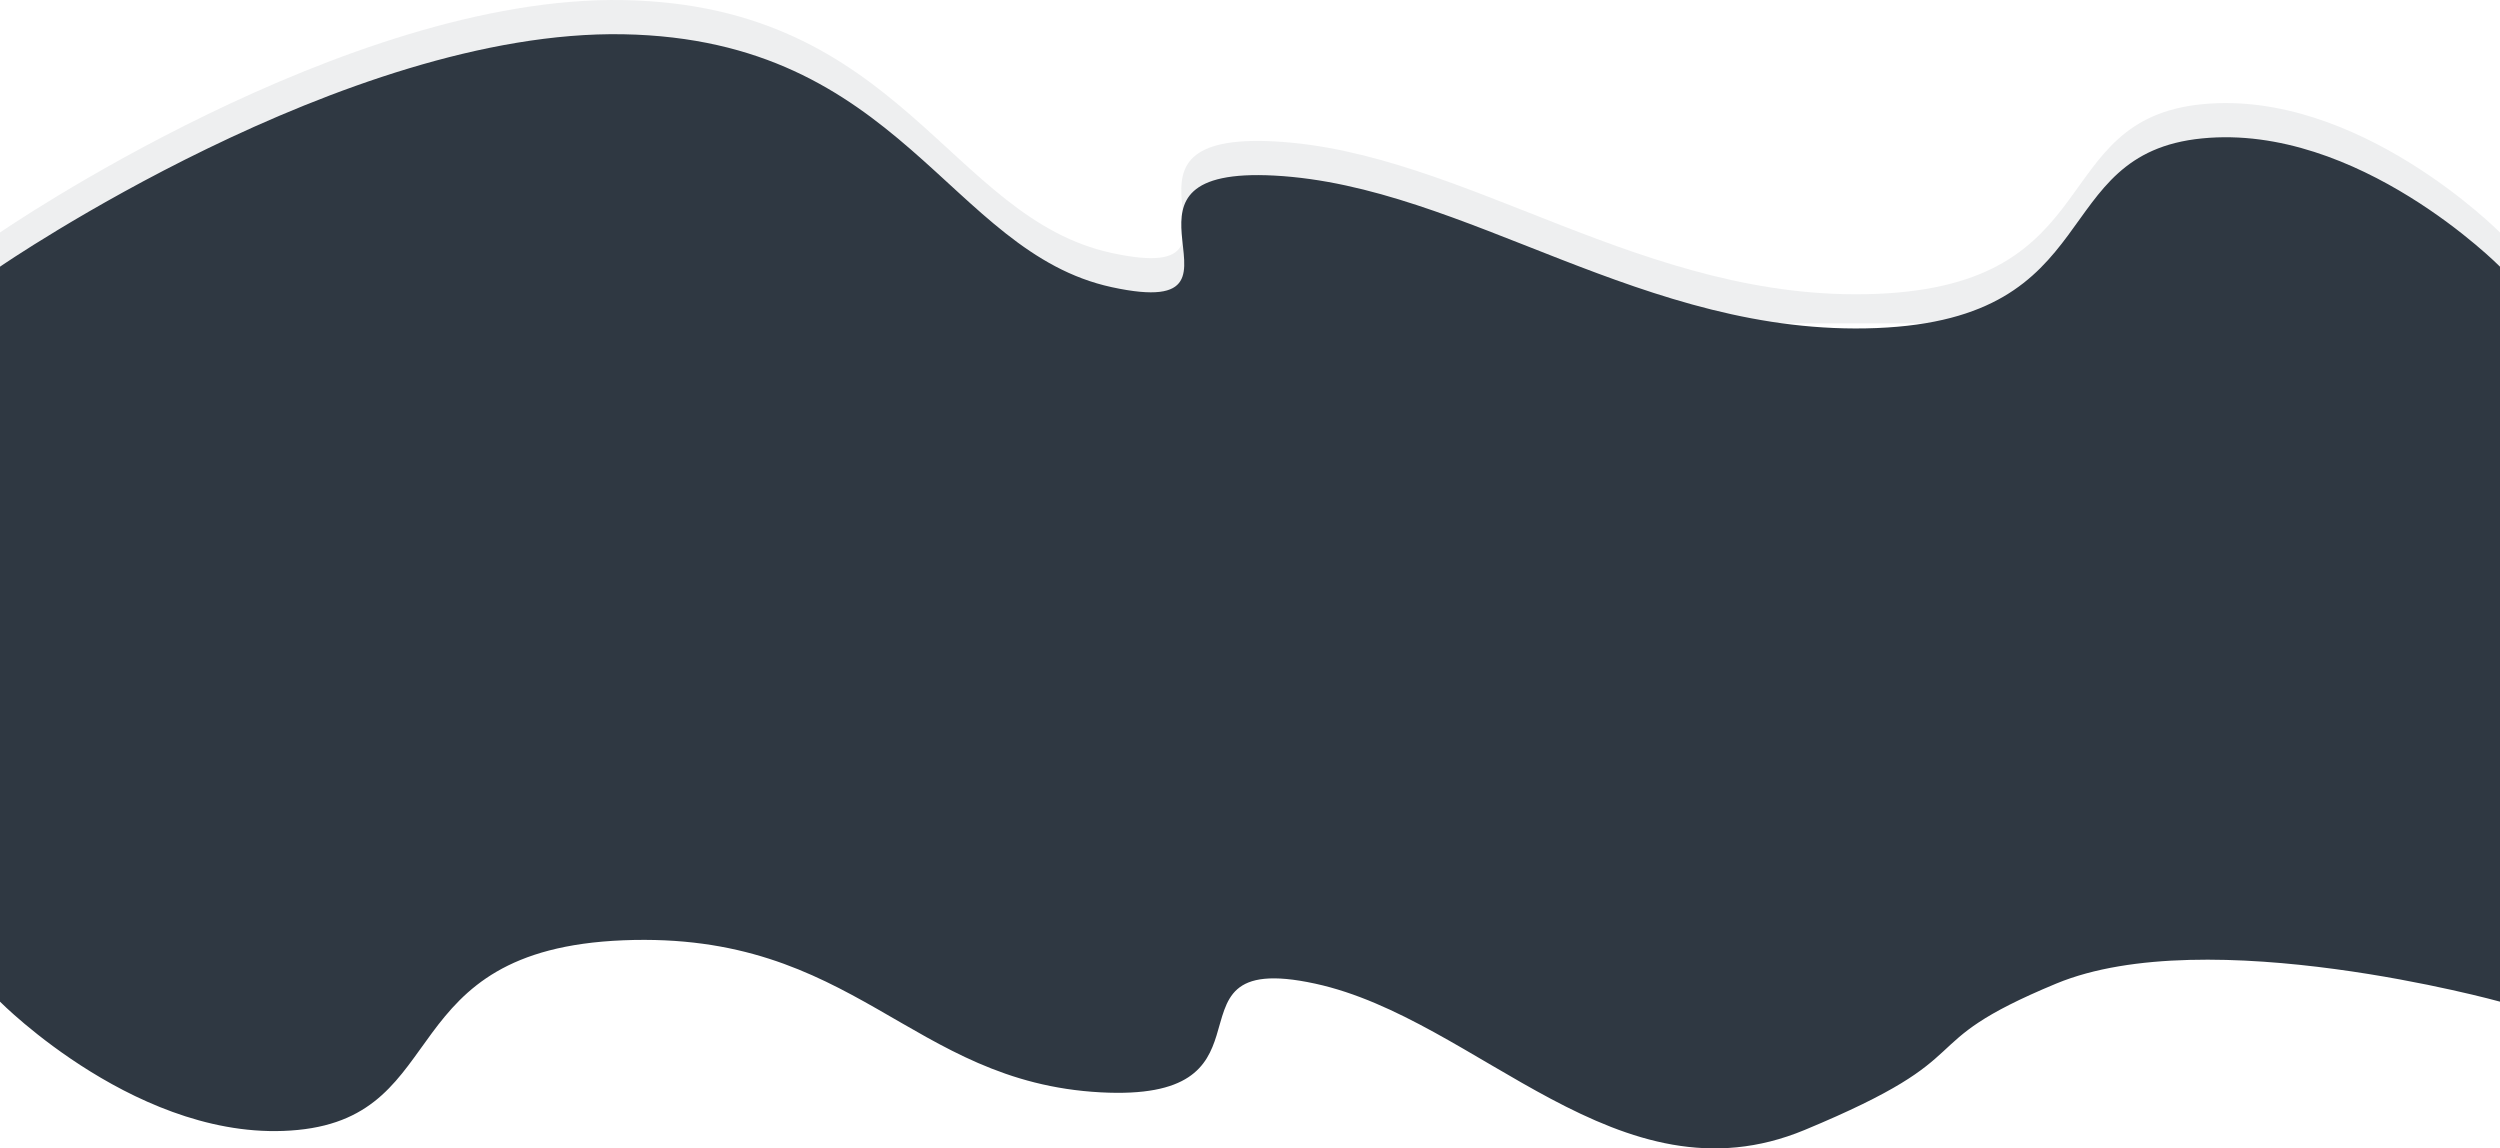 <svg xmlns="http://www.w3.org/2000/svg" width="1536" height="705.571" viewBox="0 0 1536 705.571">
  <g id="Group_1766" data-name="Group 1766" transform="translate(0 -3053.52)">
    <g id="wave-graph" transform="translate(0 3613.155)">
      <path id="section-top-wave" d="M0,145.936V90.154s179.587,49.737,272.74,11.069,40.241-42.441,154.485-89.9,200.732,68.19,300.732,89.9C781.5,112.844,781.812,91.071,788.582,69.3c5.874-18.891,16.611-37.782,71.2-34.862,117.5,6.283,150.722,99.132,293.222,93.42s104.25-107.1,200-116.528,183,78.827,183,78.827v55.782Z" transform="translate(1536 145.936) rotate(180)" fill="#2f3842"/>
    </g>
    <rect id="Rectangle_901" data-name="Rectangle 901" width="1536" height="342" transform="translate(0 3272.155)" fill="#2f3842"/>
    <g id="wave-w-outline" transform="translate(0 3053.52)">
      <path id="Intersection_3" data-name="Intersection 3" d="M-13624,13237v-55.783s212.249-145.944,383-142.8,200,133.665,300,155.37c53.485,11.608,44.746-10.609,43.026-32.83-1.492-19.32,2.319-38.641,56.975-35.716,117.5,6.283,227.5,99.395,370,93.682s104.249-107.1,200-116.529,183,78.826,183,78.826V13237Z" transform="translate(13624 -13038.364)" fill="#2f3842" opacity="0.08"/>
      <path id="Intersection_1" data-name="Intersection 1" d="M-13624,13237v-55.783s212.249-145.944,383-142.8,200,133.665,300,155.37c53.485,11.608,44.746-10.609,43.026-32.83-1.492-19.32,2.319-38.641,56.975-35.716,117.5,6.283,227.5,99.395,370,93.682s104.249-107.1,200-116.529,183,78.826,183,78.826V13237Z" transform="translate(13624 -13017.364)" fill="#2f3842"/>
    </g>
  </g>
</svg>
